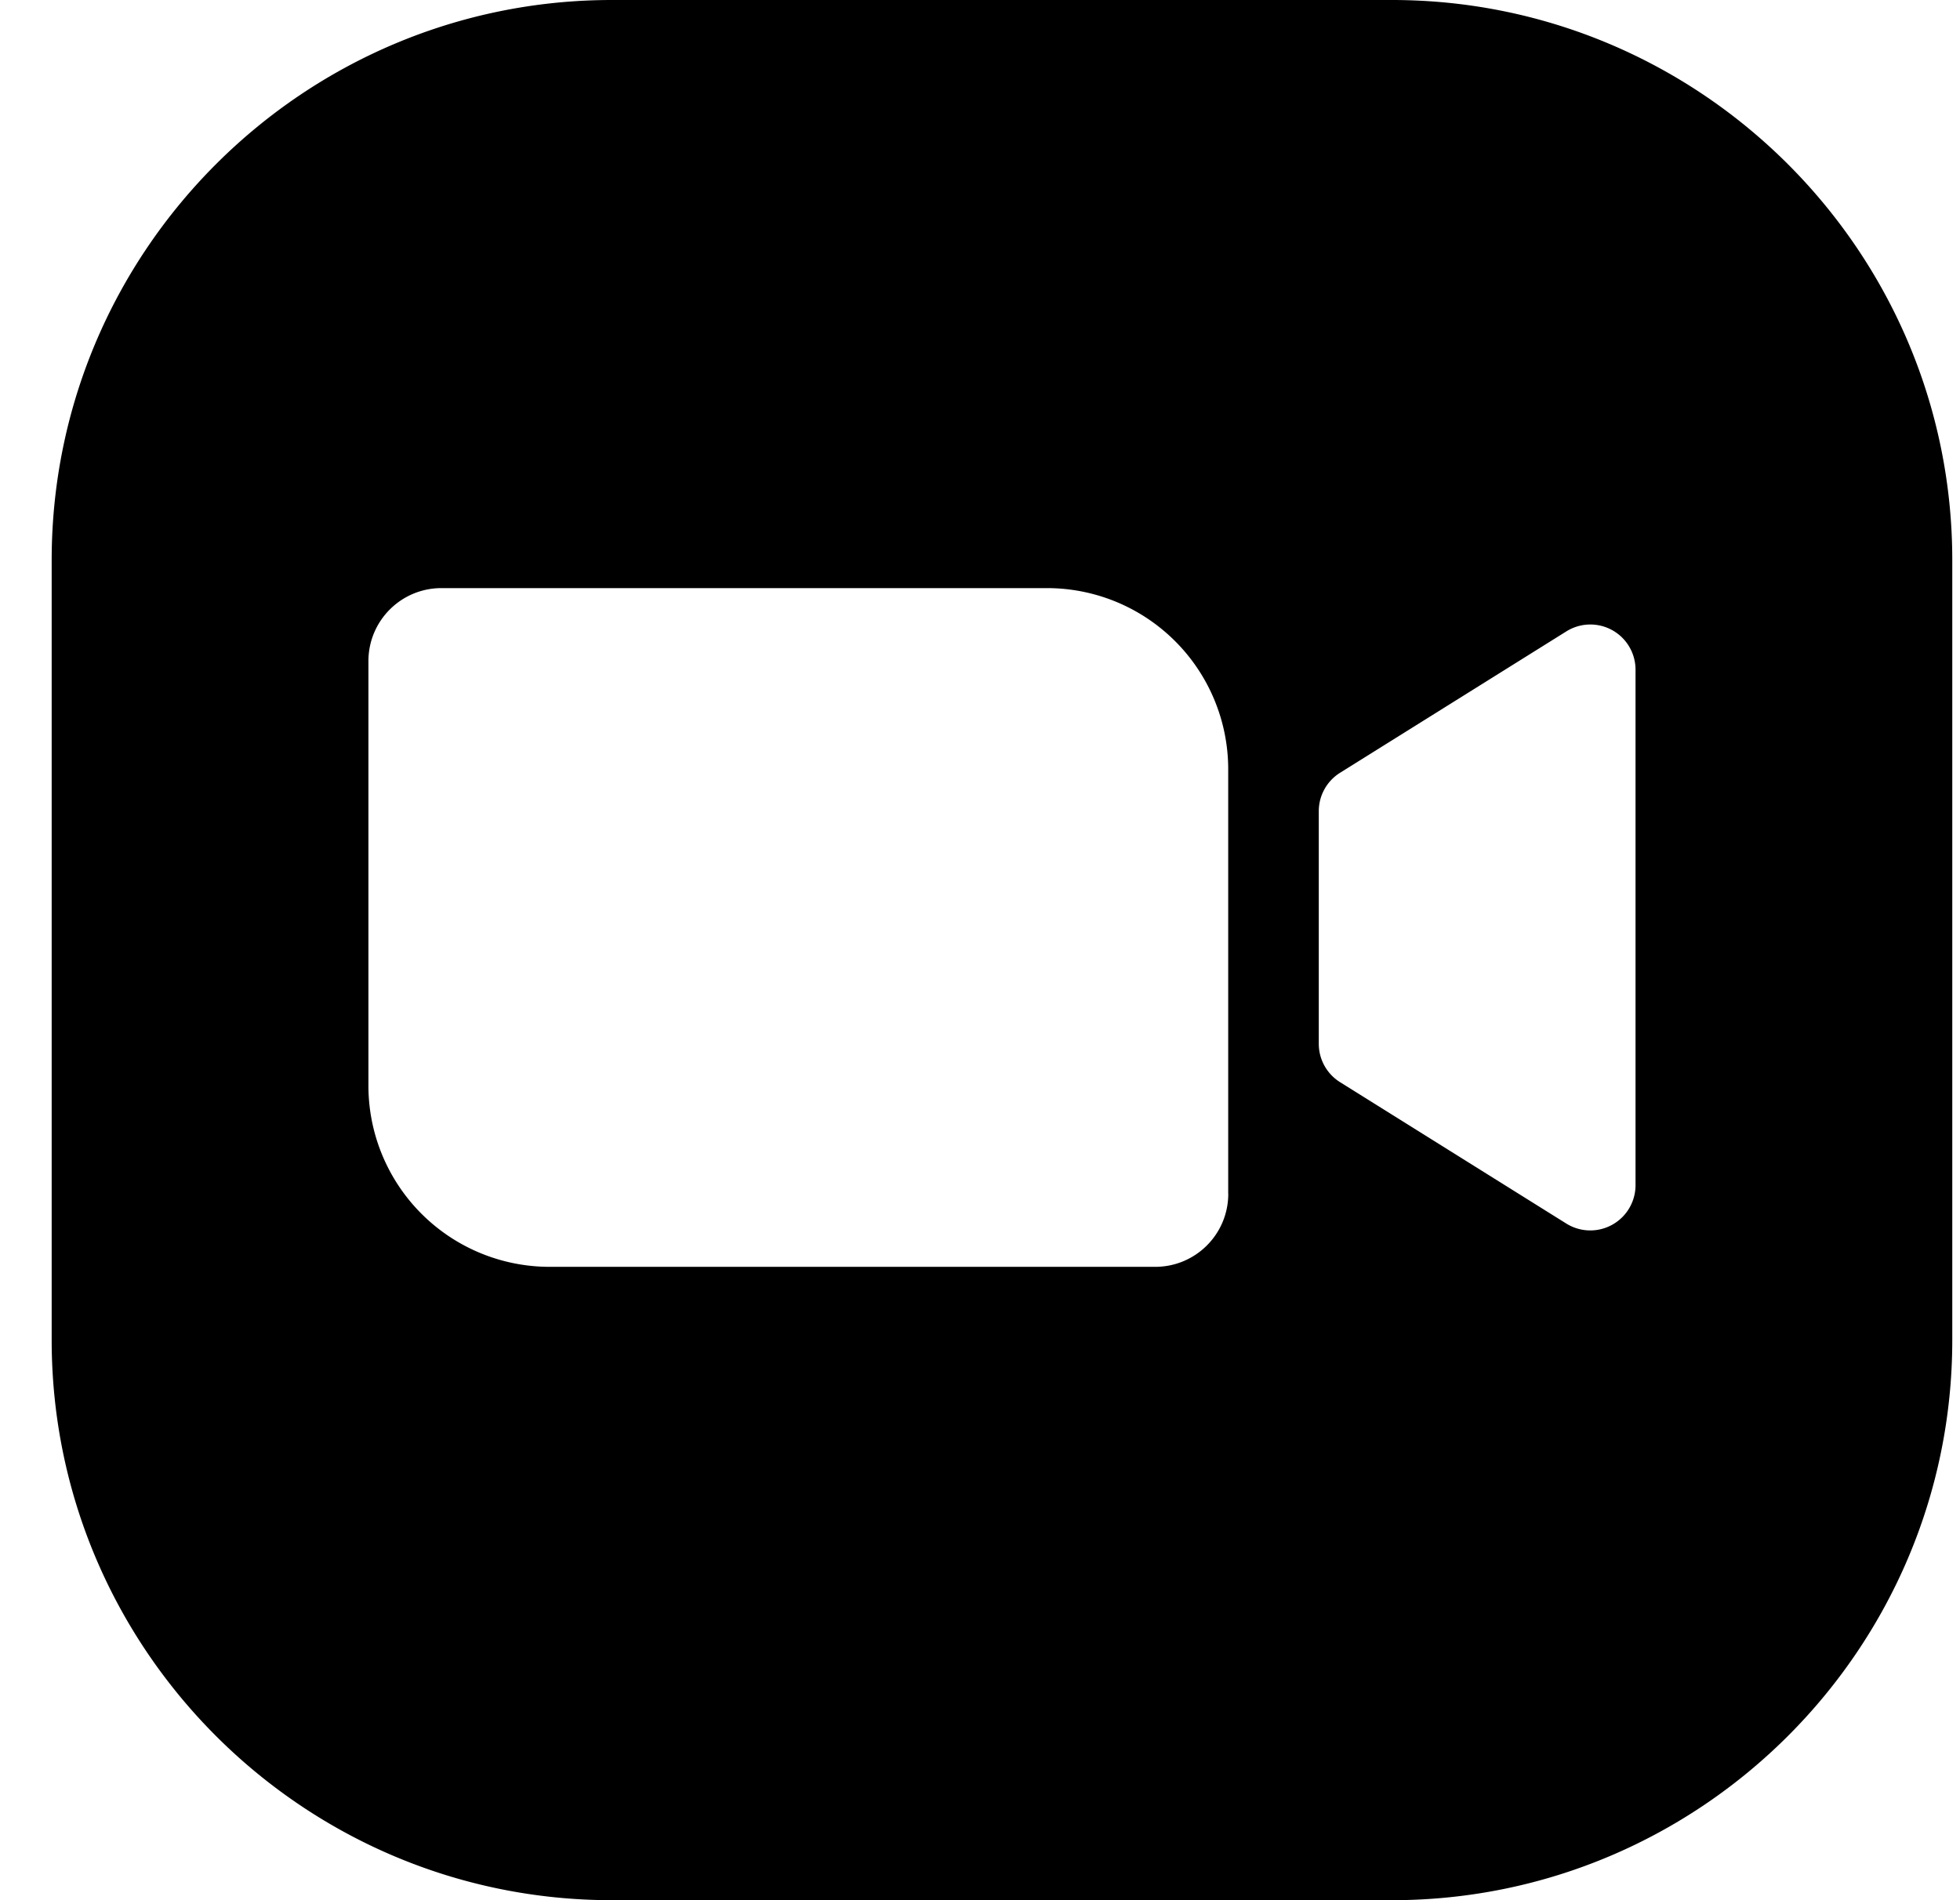 <svg xmlns="http://www.w3.org/2000/svg" viewBox="0 0 33 32">
  <path d="M23.436 0H10.303C5.1 0 .87 4.232.87 9.433v13.134C.87 27.768 5.1 32 10.303 32h13.133c5.202 0 9.434-4.232 9.434-9.433V9.433C32.87 4.232 28.638 0 23.436 0ZM20.68 20.104c0 .68-.55 1.23-1.23 1.23H9.254a3.051 3.051 0 0 1-3.051-3.052v-7.148c0-.68.55-1.23 1.23-1.23h10.195a3.051 3.051 0 0 1 3.051 3.052v7.148Zm6.857-.145a.762.762 0 0 1-1.166.646l-3.809-2.381a.762.762 0 0 1-.358-.646V13.66c0-.263.136-.507.358-.646l3.81-2.381a.761.761 0 0 1 1.165.645v8.68Z"/>
</svg>